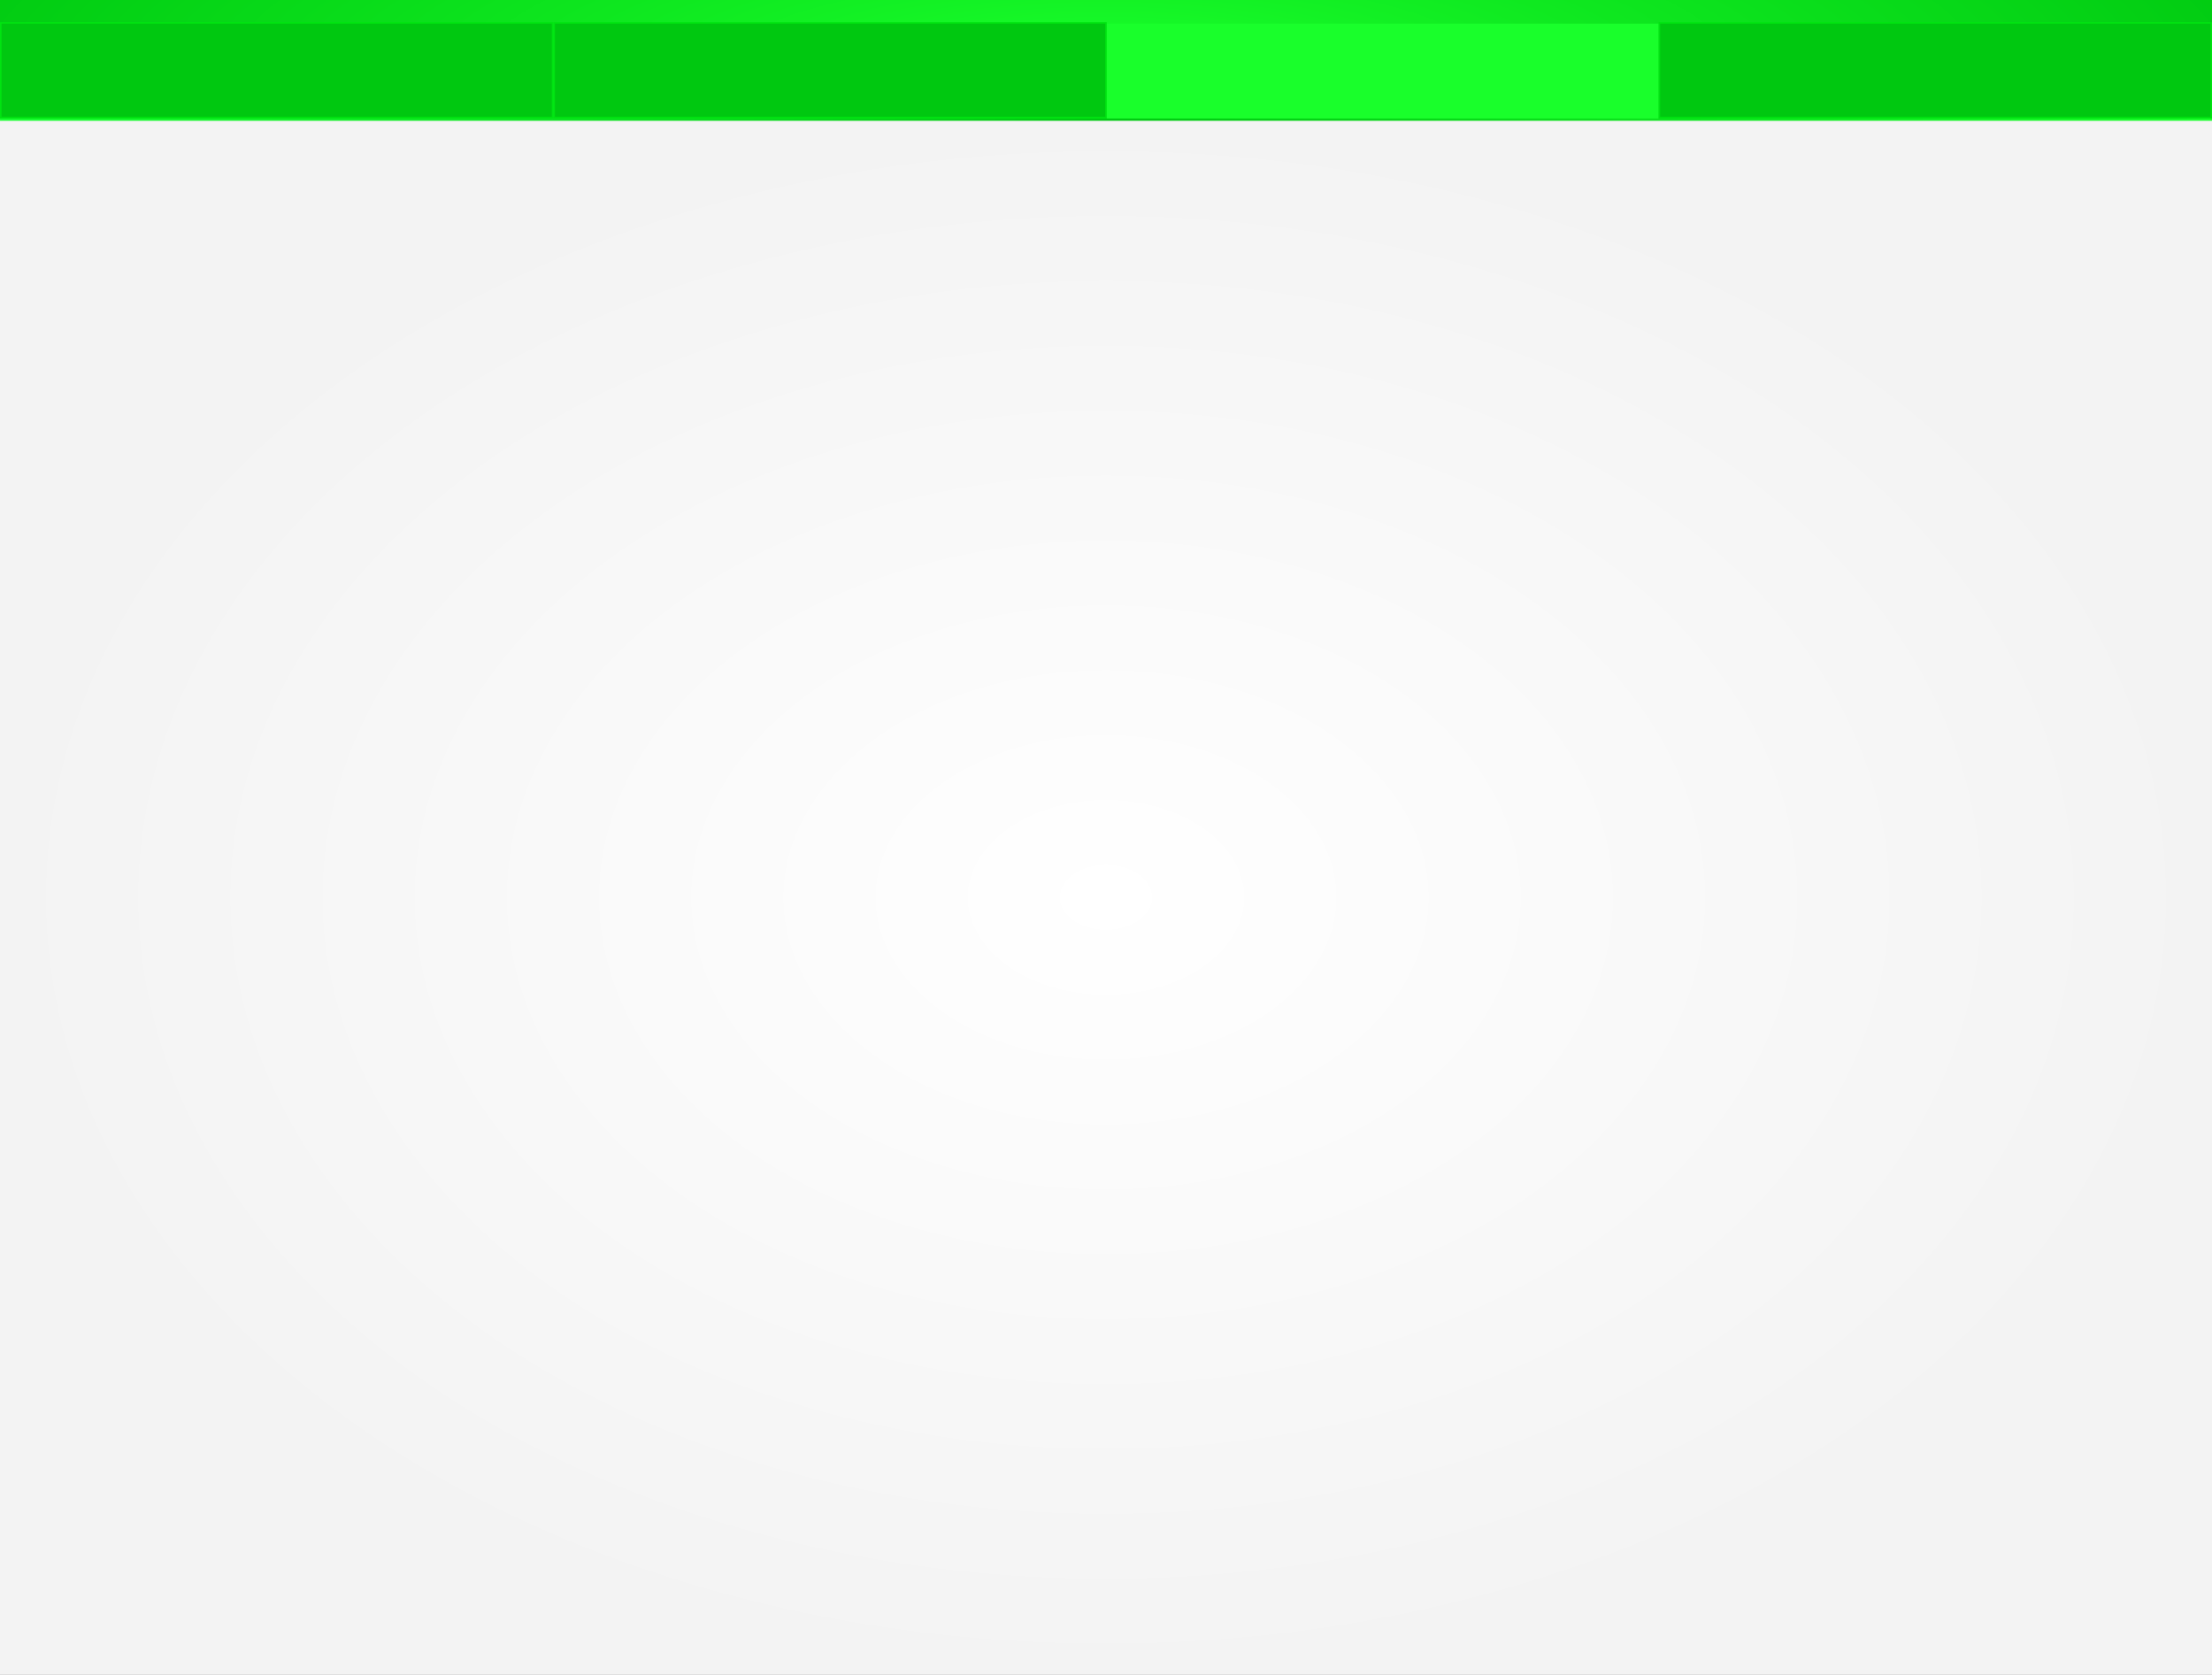 <?xml version="1.0" encoding="UTF-8" standalone="no"?>
<!-- Created with Inkscape (http://www.inkscape.org/) -->

<svg
   xmlns:dc="http://purl.org/dc/elements/1.1/"
   xmlns:cc="http://creativecommons.org/ns#"
   xmlns:rdf="http://www.w3.org/1999/02/22-rdf-syntax-ns#"
   xmlns:svg="http://www.w3.org/2000/svg"
   xmlns="http://www.w3.org/2000/svg"
   xmlns:xlink="http://www.w3.org/1999/xlink"
   xmlns:sodipodi="http://sodipodi.sourceforge.net/DTD/sodipodi-0.dtd"
   xmlns:inkscape="http://www.inkscape.org/namespaces/inkscape"
   width="992.126"
   height="751.181"
   id="svg2"
   version="1.1"
   inkscape:version="0.48.2 r9819"
   sodipodi:docname="h_top3.svg">
  <rect width="100%" height="100%" fill="#333333" stroke="none"/>
  <defs
     id="defs4">
    <linearGradient
       id="linearGradient3815">
      <stop
         style="stop-color:#00c810;stop-opacity:1;"
         offset="0"
         id="stop3817" />
      <stop
         style="stop-color:#19ff2b;stop-opacity:1;"
         offset="1"
         id="stop3819" />
    </linearGradient>
    <linearGradient
       id="linearGradient3779">
      <stop
         style="stop-color:#19ff2b;stop-opacity:1;"
         offset="0"
         id="stop3781" />
      <stop
         style="stop-color:#00c810;stop-opacity:1;"
         offset="1"
         id="stop3783" />
    </linearGradient>
    <linearGradient
       id="linearGradient3769">
      <stop
         style="stop-color:#19ff30;stop-opacity:1;"
         offset="0"
         id="stop3771" />
      <stop
         id="stop3777"
         offset="0.5"
         style="stop-color:#00c811;stop-opacity:1;" />
      <stop
         style="stop-color:#19ff2a;stop-opacity:1;"
         offset="1"
         id="stop3773" />
    </linearGradient>
    <linearGradient
       id="linearGradient3757">
      <stop
         style="stop-color:#ffffff;stop-opacity:1;"
         offset="0"
         id="stop3759" />
      <stop
         style="stop-color:#f3f3f3;stop-opacity:1;"
         offset="1"
         id="stop3761" />
    </linearGradient>
    <radialGradient
       inkscape:collect="always"
       xlink:href="#linearGradient3757"
       id="radialGradient3763"
       cx="496.063"
       cy="703.345"
       fx="496.063"
       fy="703.345"
       r="496.063"
       gradientTransform="matrix(1,0,0,0.704,0,208.492)"
       gradientUnits="userSpaceOnUse" />
    <linearGradient
       inkscape:collect="always"
       xlink:href="#linearGradient3769"
       id="linearGradient3775"
       x1="0.145"
       y1="354.829"
       x2="991.029"
       y2="354.829"
       gradientUnits="userSpaceOnUse"
       spreadMethod="reflect" />
    <radialGradient
       inkscape:collect="always"
       xlink:href="#linearGradient3779"
       id="radialGradient3785"
       cx="496.063"
       cy="327.755"
       fx="496.063"
       fy="327.755"
       r="496.063"
       gradientTransform="matrix(1.121,1.9996933e-7,-4.4414664e-8,0.249,-60.066,246.143)"
       gradientUnits="userSpaceOnUse" />
    <linearGradient
       inkscape:collect="always"
       xlink:href="#linearGradient3815"
       id="linearGradient3821"
       x1="869.029"
       y1="390.637"
       x2="862.292"
       y2="262.028"
       gradientUnits="userSpaceOnUse" />
    <linearGradient
       inkscape:collect="always"
       xlink:href="#linearGradient3815"
       id="linearGradient3823"
       x1="600.175"
       y1="475.152"
       x2="869.029"
       y2="390.637"
       gradientUnits="userSpaceOnUse" />
    <linearGradient
       inkscape:collect="always"
       xlink:href="#linearGradient3815"
       id="linearGradient3825"
       x1="783.29"
       y1="683.376"
       x2="600.175"
       y2="475.152"
       gradientUnits="userSpaceOnUse" />
    <linearGradient
       inkscape:collect="always"
       xlink:href="#linearGradient3815"
       id="linearGradient3827"
       gradientUnits="userSpaceOnUse"
       x1="783.29"
       y1="683.376"
       x2="600.175"
       y2="475.152" />
  </defs>
  <sodipodi:namedview
     id="base"
     pagecolor="#ffffff"
     bordercolor="#666666"
     borderopacity="1.0"
     inkscape:pageopacity="0.0"
     inkscape:pageshadow="2"
     inkscape:zoom="0.81642858"
     inkscape:cx="491.54539"
     inkscape:cy="437.7745"
     inkscape:document-units="cm"
     inkscape:current-layer="layer1"
     showgrid="false"
     units="cm"
     inkscape:window-width="1280"
     inkscape:window-height="968"
     inkscape:window-x="-4"
     inkscape:window-y="-4"
     inkscape:window-maximized="1" />
  <g
     inkscape:label="Ebene 1"
     inkscape:groupmode="layer"
     id="layer1"
     transform="translate(0,-301.18)">
    <rect
       style="fill:url(#radialGradient3763);fill-opacity:1;stroke:none"
       id="rect2985"
       width="992.126"
       height="698.031"
       x="0"
       y="354.329" />
    <rect
       style="fill:url(#radialGradient3785);fill-opacity:1;stroke:none"
       id="rect2987"
       width="992.126"
       height="53.15"
       x="0"
       y="301.18" />
    <path
       style="fill:none;stroke:url(#linearGradient3775);stroke-width:0.992;stroke-linecap:square;stroke-linejoin:miter;stroke-opacity:1;stroke-miterlimit:4;stroke-dasharray:none"
       d="m 0.5,354.829 c 201.174,0 717.077,0 991.126,0"
       id="path3767"
       inkscape:connector-curvature="0"
       sodipodi:nodetypes="cc" />
    <g
       id="g3963">
      <rect
         y="311.81"
         x="496.417"
         height="42.52"
         width="247.501"
         id="rect3787"
         style="fill:#19ff2b;fill-opacity:1;stroke:none" />
      <rect
         y="311.455"
         x="248.562"
         height="42.52"
         width="247.501"
         id="rect3791"
         style="fill:#00c810;fill-opacity:1;stroke:#00e411;stroke-width:0.709;stroke-miterlimit:4;stroke-opacity:1;stroke-dasharray:none" />
      <rect
         style="fill:#00c810;fill-opacity:1;stroke:#00e411;stroke-width:0.709;stroke-miterlimit:4;stroke-opacity:1;stroke-dasharray:none"
         id="rect3831"
         width="247.501"
         height="42.52"
         x="0.354"
         y="311.455" />
      <rect
         y="311.455"
         x="744.271"
         height="42.52"
         width="247.501"
         id="rect3835"
         style="fill:#00c810;fill-opacity:1;stroke:#00e411;stroke-width:0.709;stroke-miterlimit:4;stroke-opacity:1;stroke-dasharray:none" />
    </g>
  </g>
</svg>
